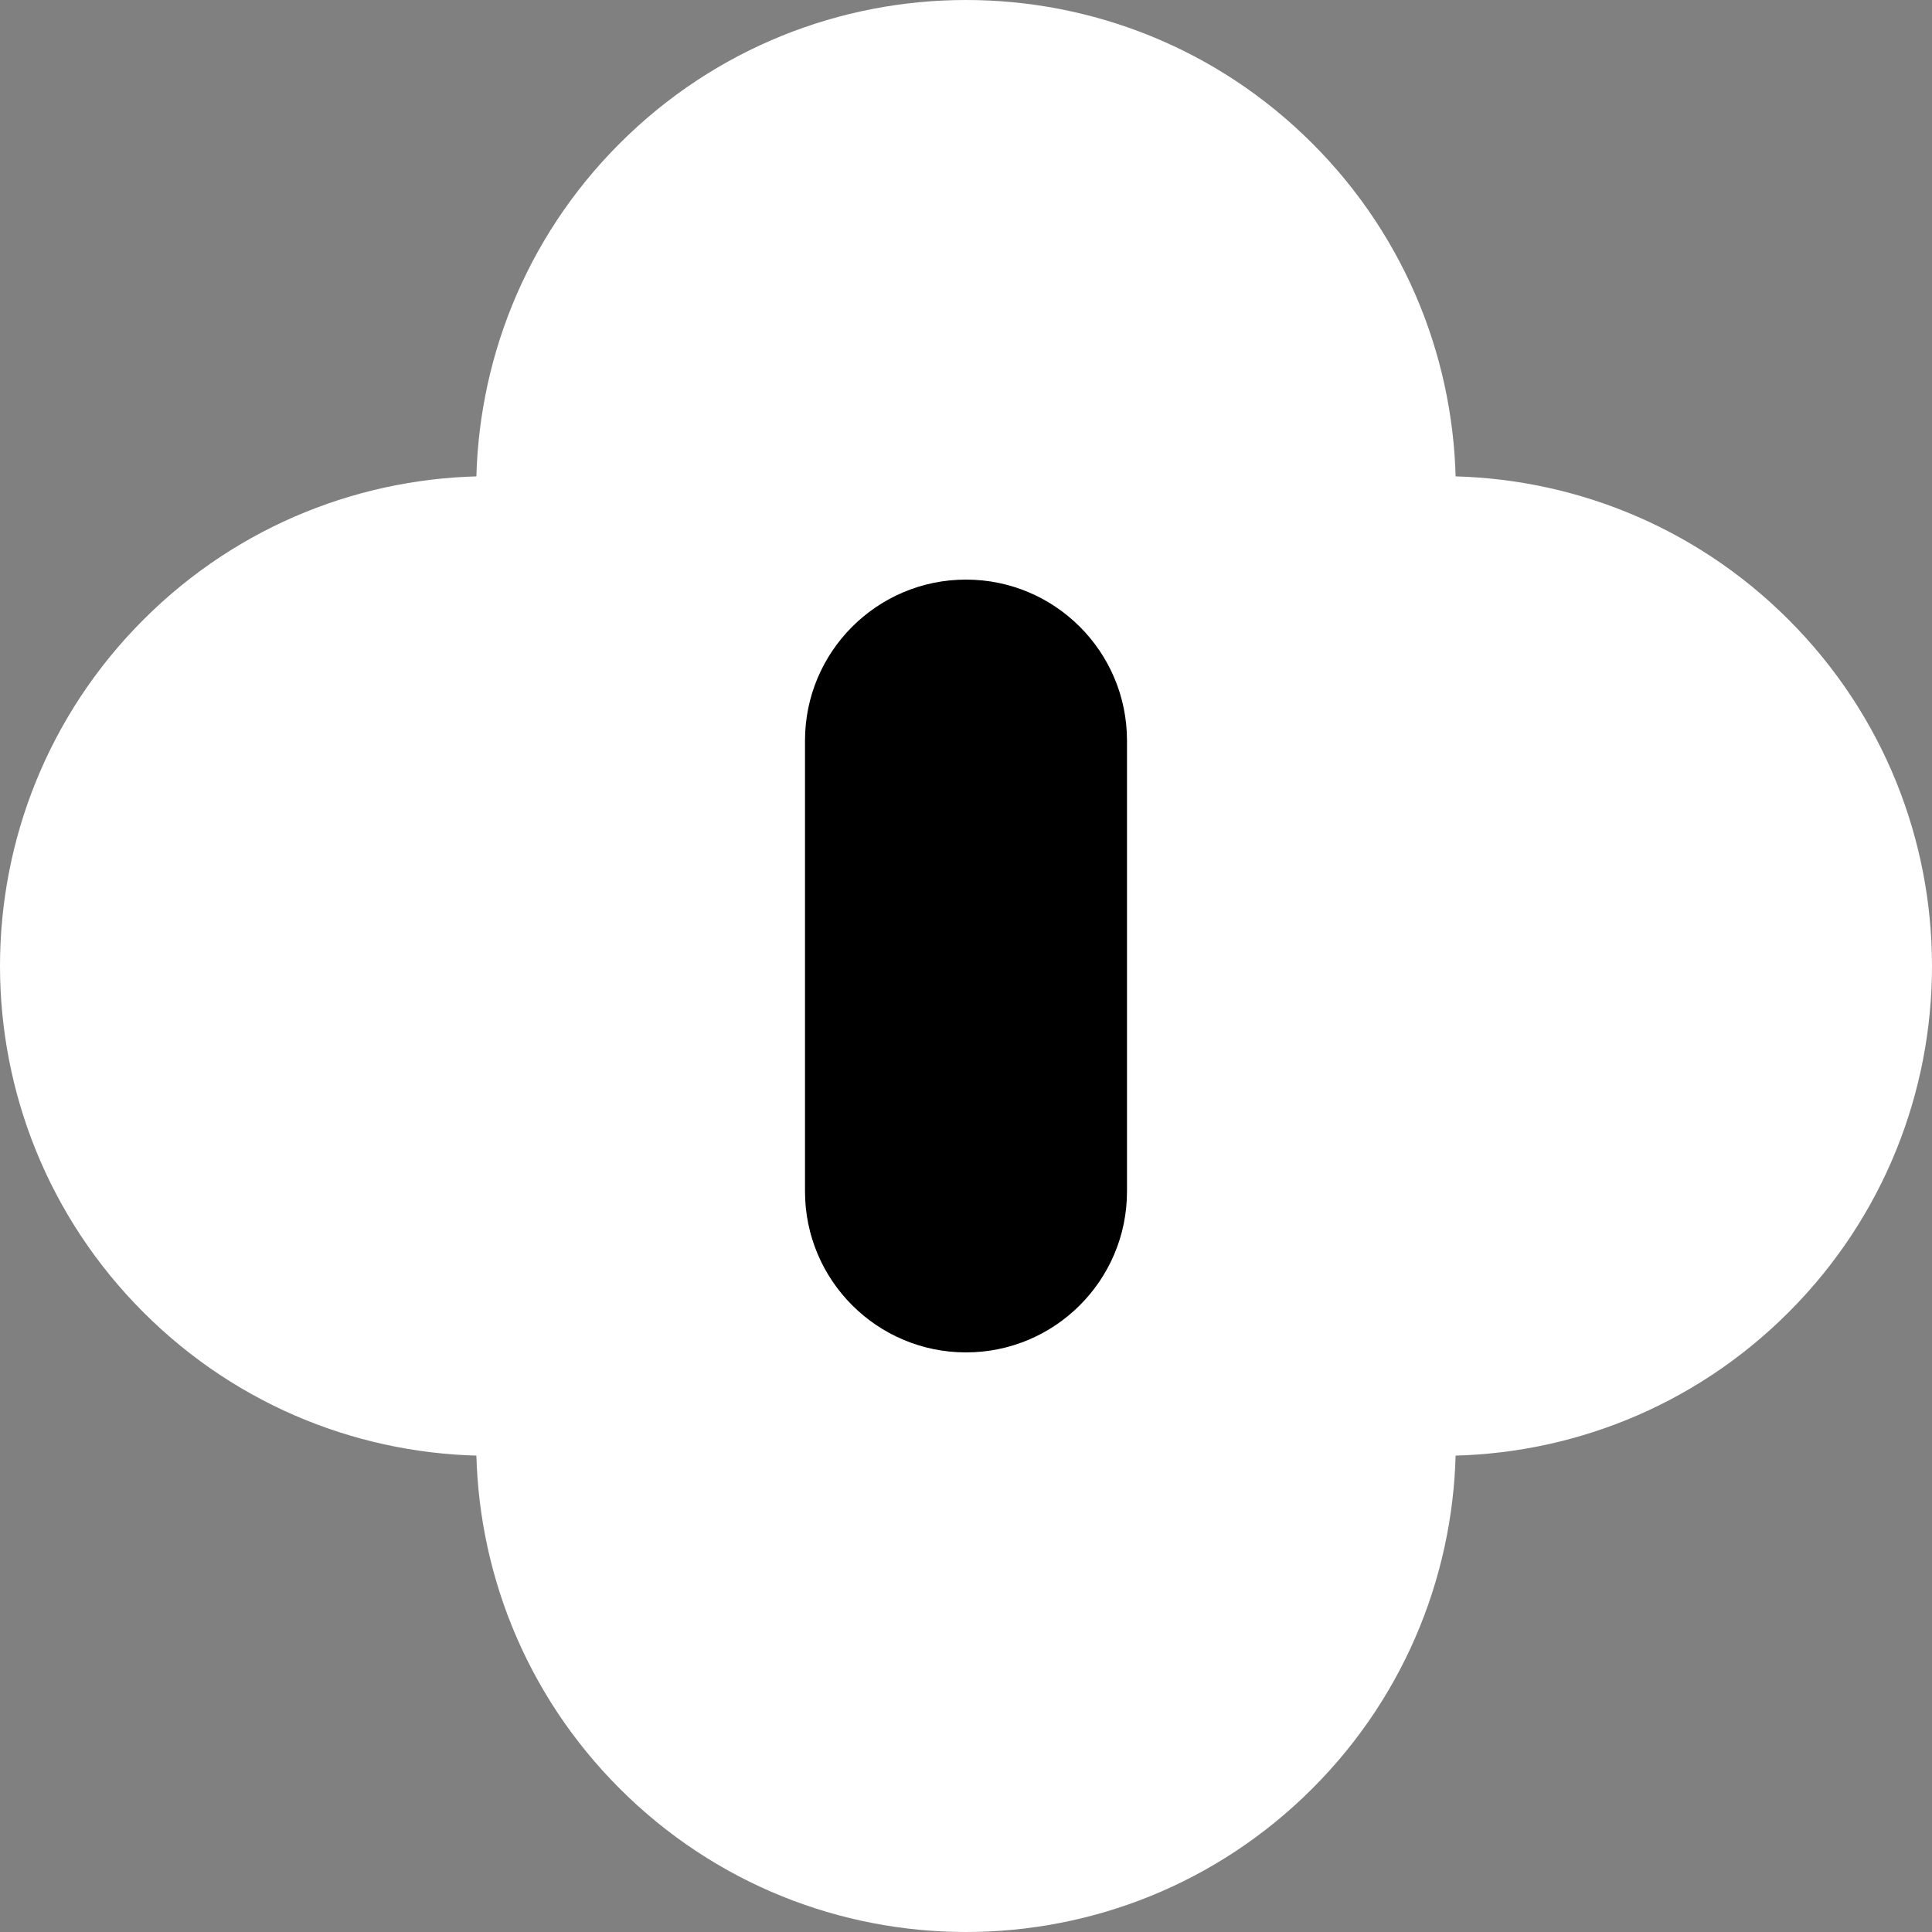 <svg width="60" height="60" viewBox="0 0 60 60" fill="none" xmlns="http://www.w3.org/2000/svg">
<rect x="0" y="0" width="60" height="60" fill="#808080" stroke="none"/>
<path d="M19.244 4.455C25.184 -1.485 34.816 -1.485 40.756 4.455C46.696 10.395 46.696 20.026 40.756 25.967C34.816 31.907 25.184 31.907 19.244 25.967C13.304 20.026 13.304 10.395 19.244 4.455Z" fill="white" style="fill:white;fill-opacity:1;"/>
<path d="M4.455 19.244C10.395 13.304 20.026 13.304 25.967 19.244C31.907 25.184 31.907 34.816 25.967 40.756C20.026 46.696 10.395 46.696 4.455 40.756C-1.485 34.816 -1.485 25.184 4.455 19.244Z" fill="white" style="fill:white;fill-opacity:1;"/>
<path d="M34.033 19.244C39.974 13.304 49.605 13.304 55.545 19.244C61.485 25.184 61.485 34.816 55.545 40.756C49.605 46.696 39.974 46.696 34.033 40.756C28.093 34.816 28.093 25.184 34.033 19.244Z" fill="white" style="fill:white;fill-opacity:1;"/>
<path d="M19.244 34.033C25.184 28.093 34.816 28.093 40.756 34.033C46.696 39.974 46.696 49.605 40.756 55.545C34.816 61.485 25.184 61.485 19.244 55.545C13.304 49.605 13.304 39.974 19.244 34.033Z" fill="white" style="fill:white;fill-opacity:1;"/>
<path d="M25 23C25 20.239 27.239 18 30 18C32.761 18 35 20.239 35 23V37C35 39.761 32.761 42 30 42C27.239 42 25 39.761 25 37V23Z" fill="black" style="fill:black;fill-opacity:1;"/>
</svg>
